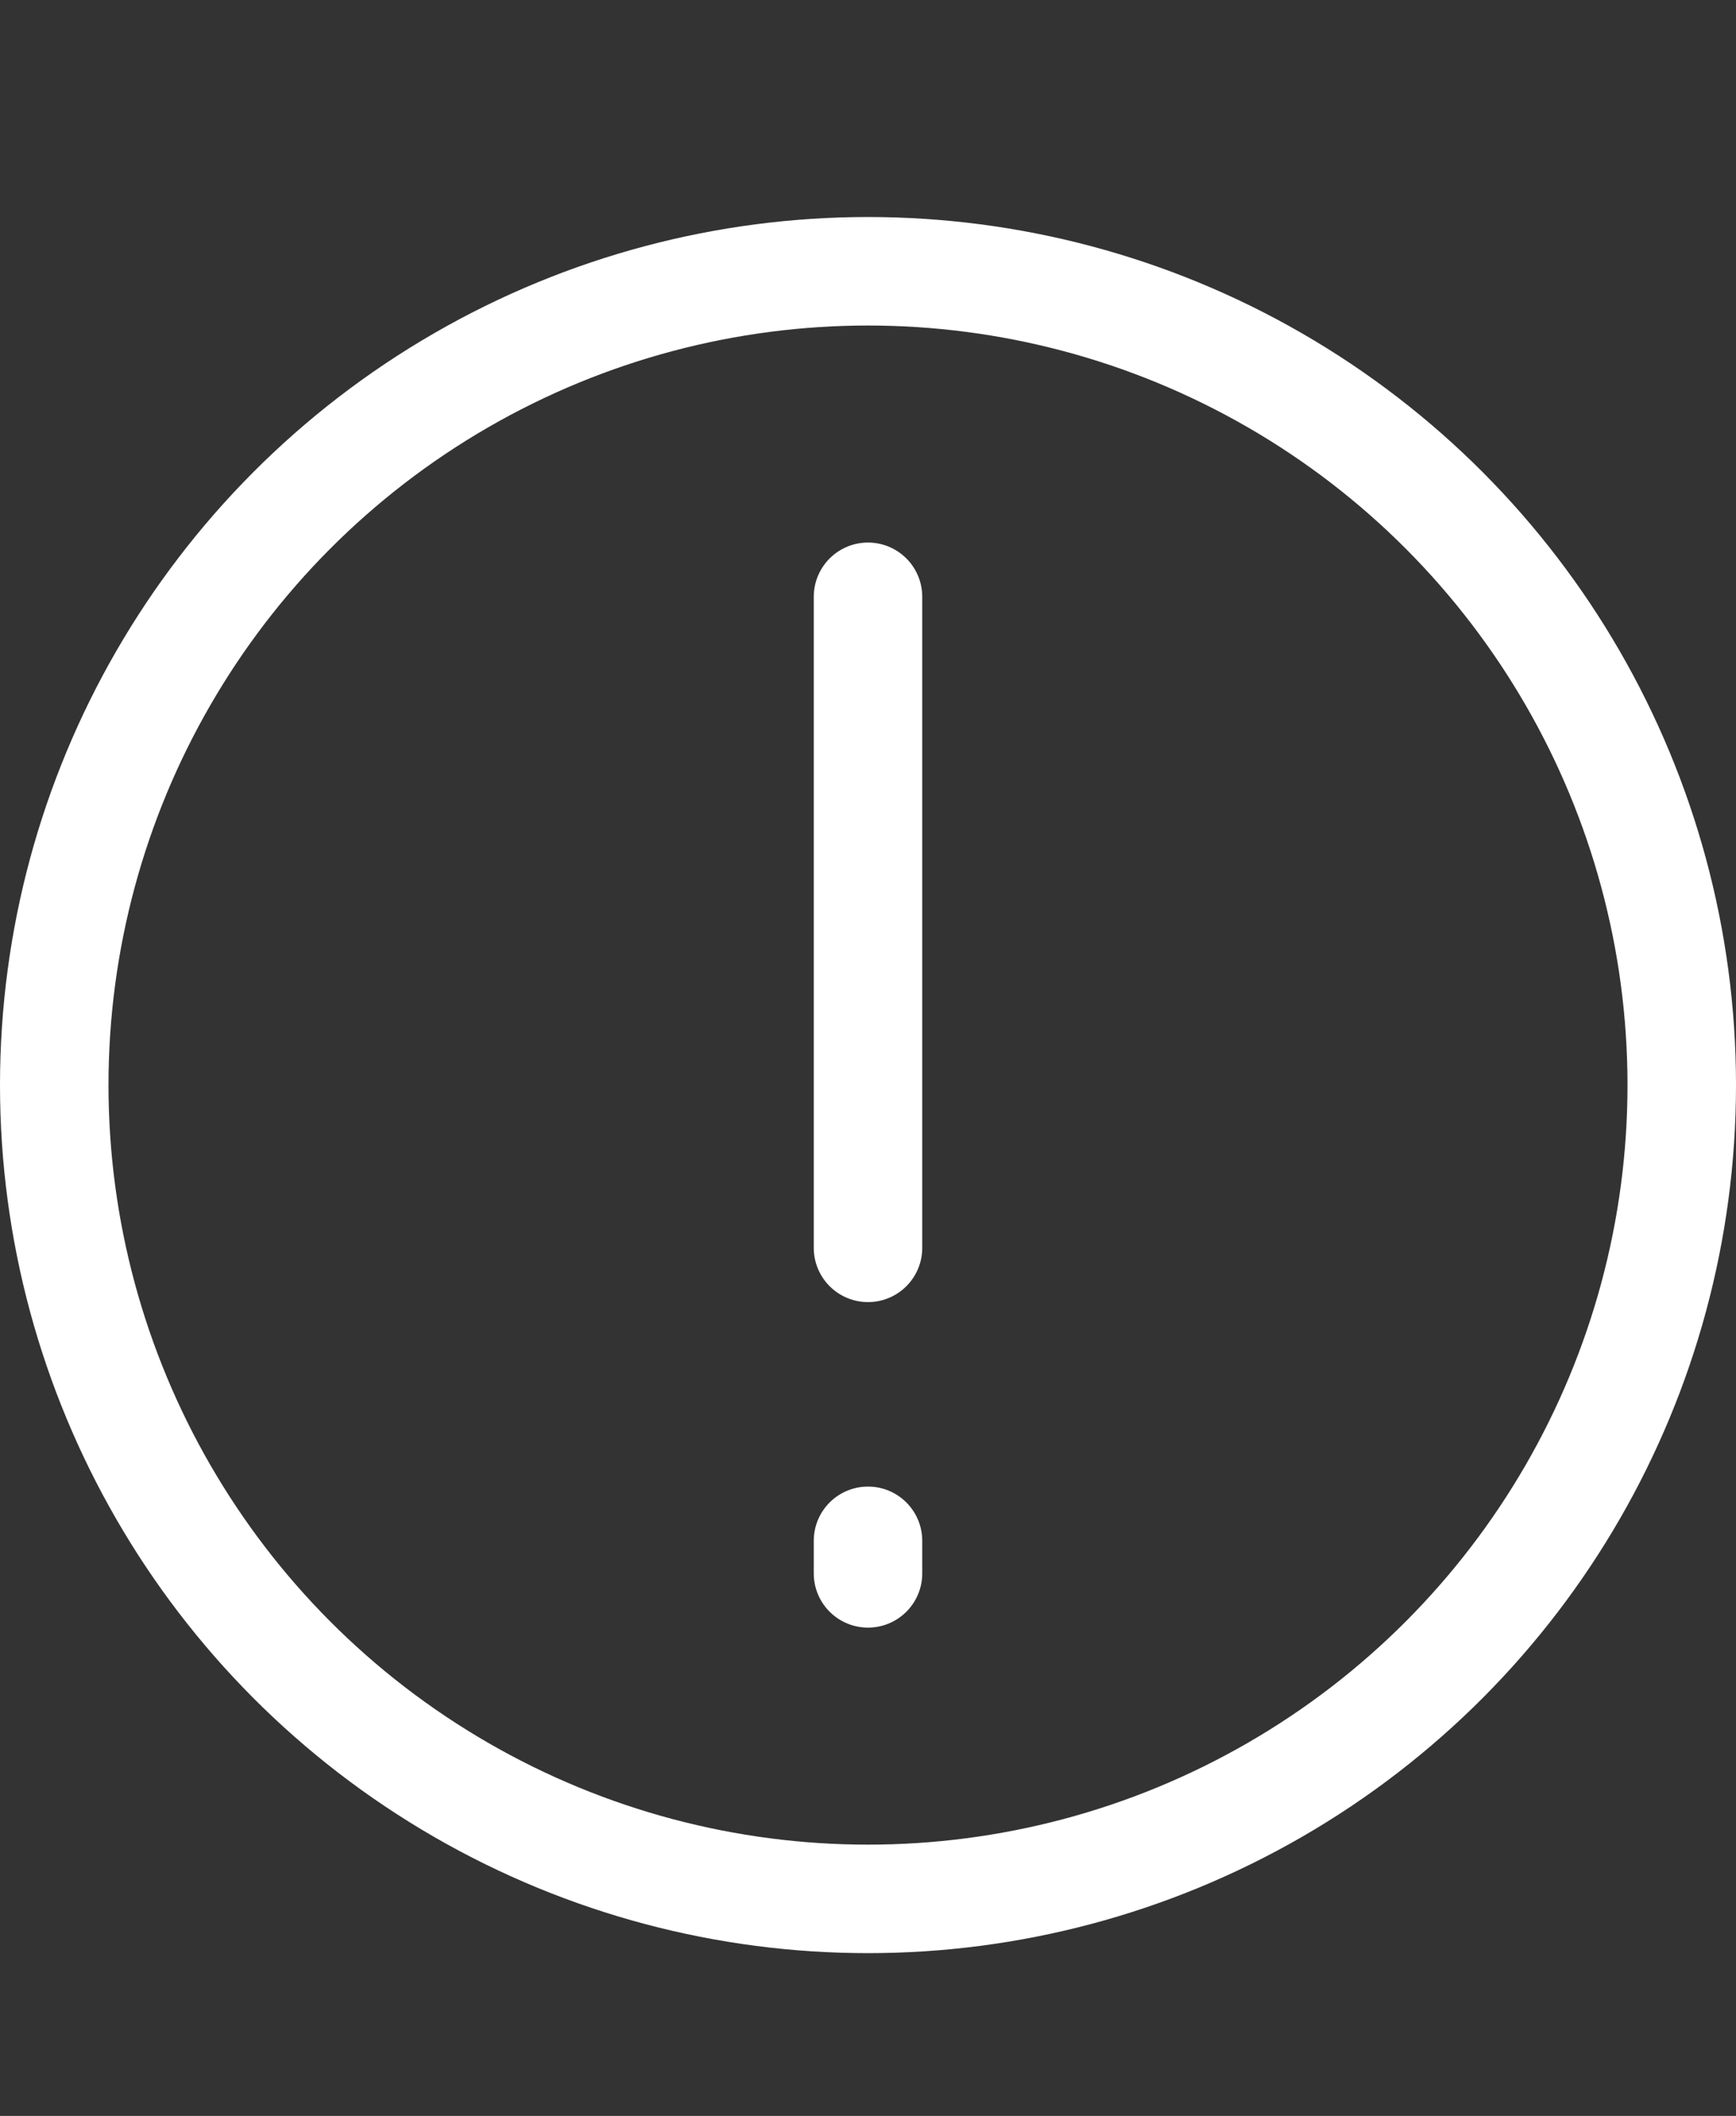 <svg width="32" height="39" viewBox="0 0 32 39" fill="none" xmlns="http://www.w3.org/2000/svg">
<rect x="0" y="0" width="32" height="39" fill="#333333" stroke="none"/>
<path d="M16 29V28.4" stroke="white" stroke-width="2" stroke-linecap="round"/>
<path d="M16 23L16 11" stroke="white" stroke-width="2" stroke-linecap="round"/>
<circle cx="16" cy="20" r="15" stroke="white" stroke-width="2"/>
</svg>
